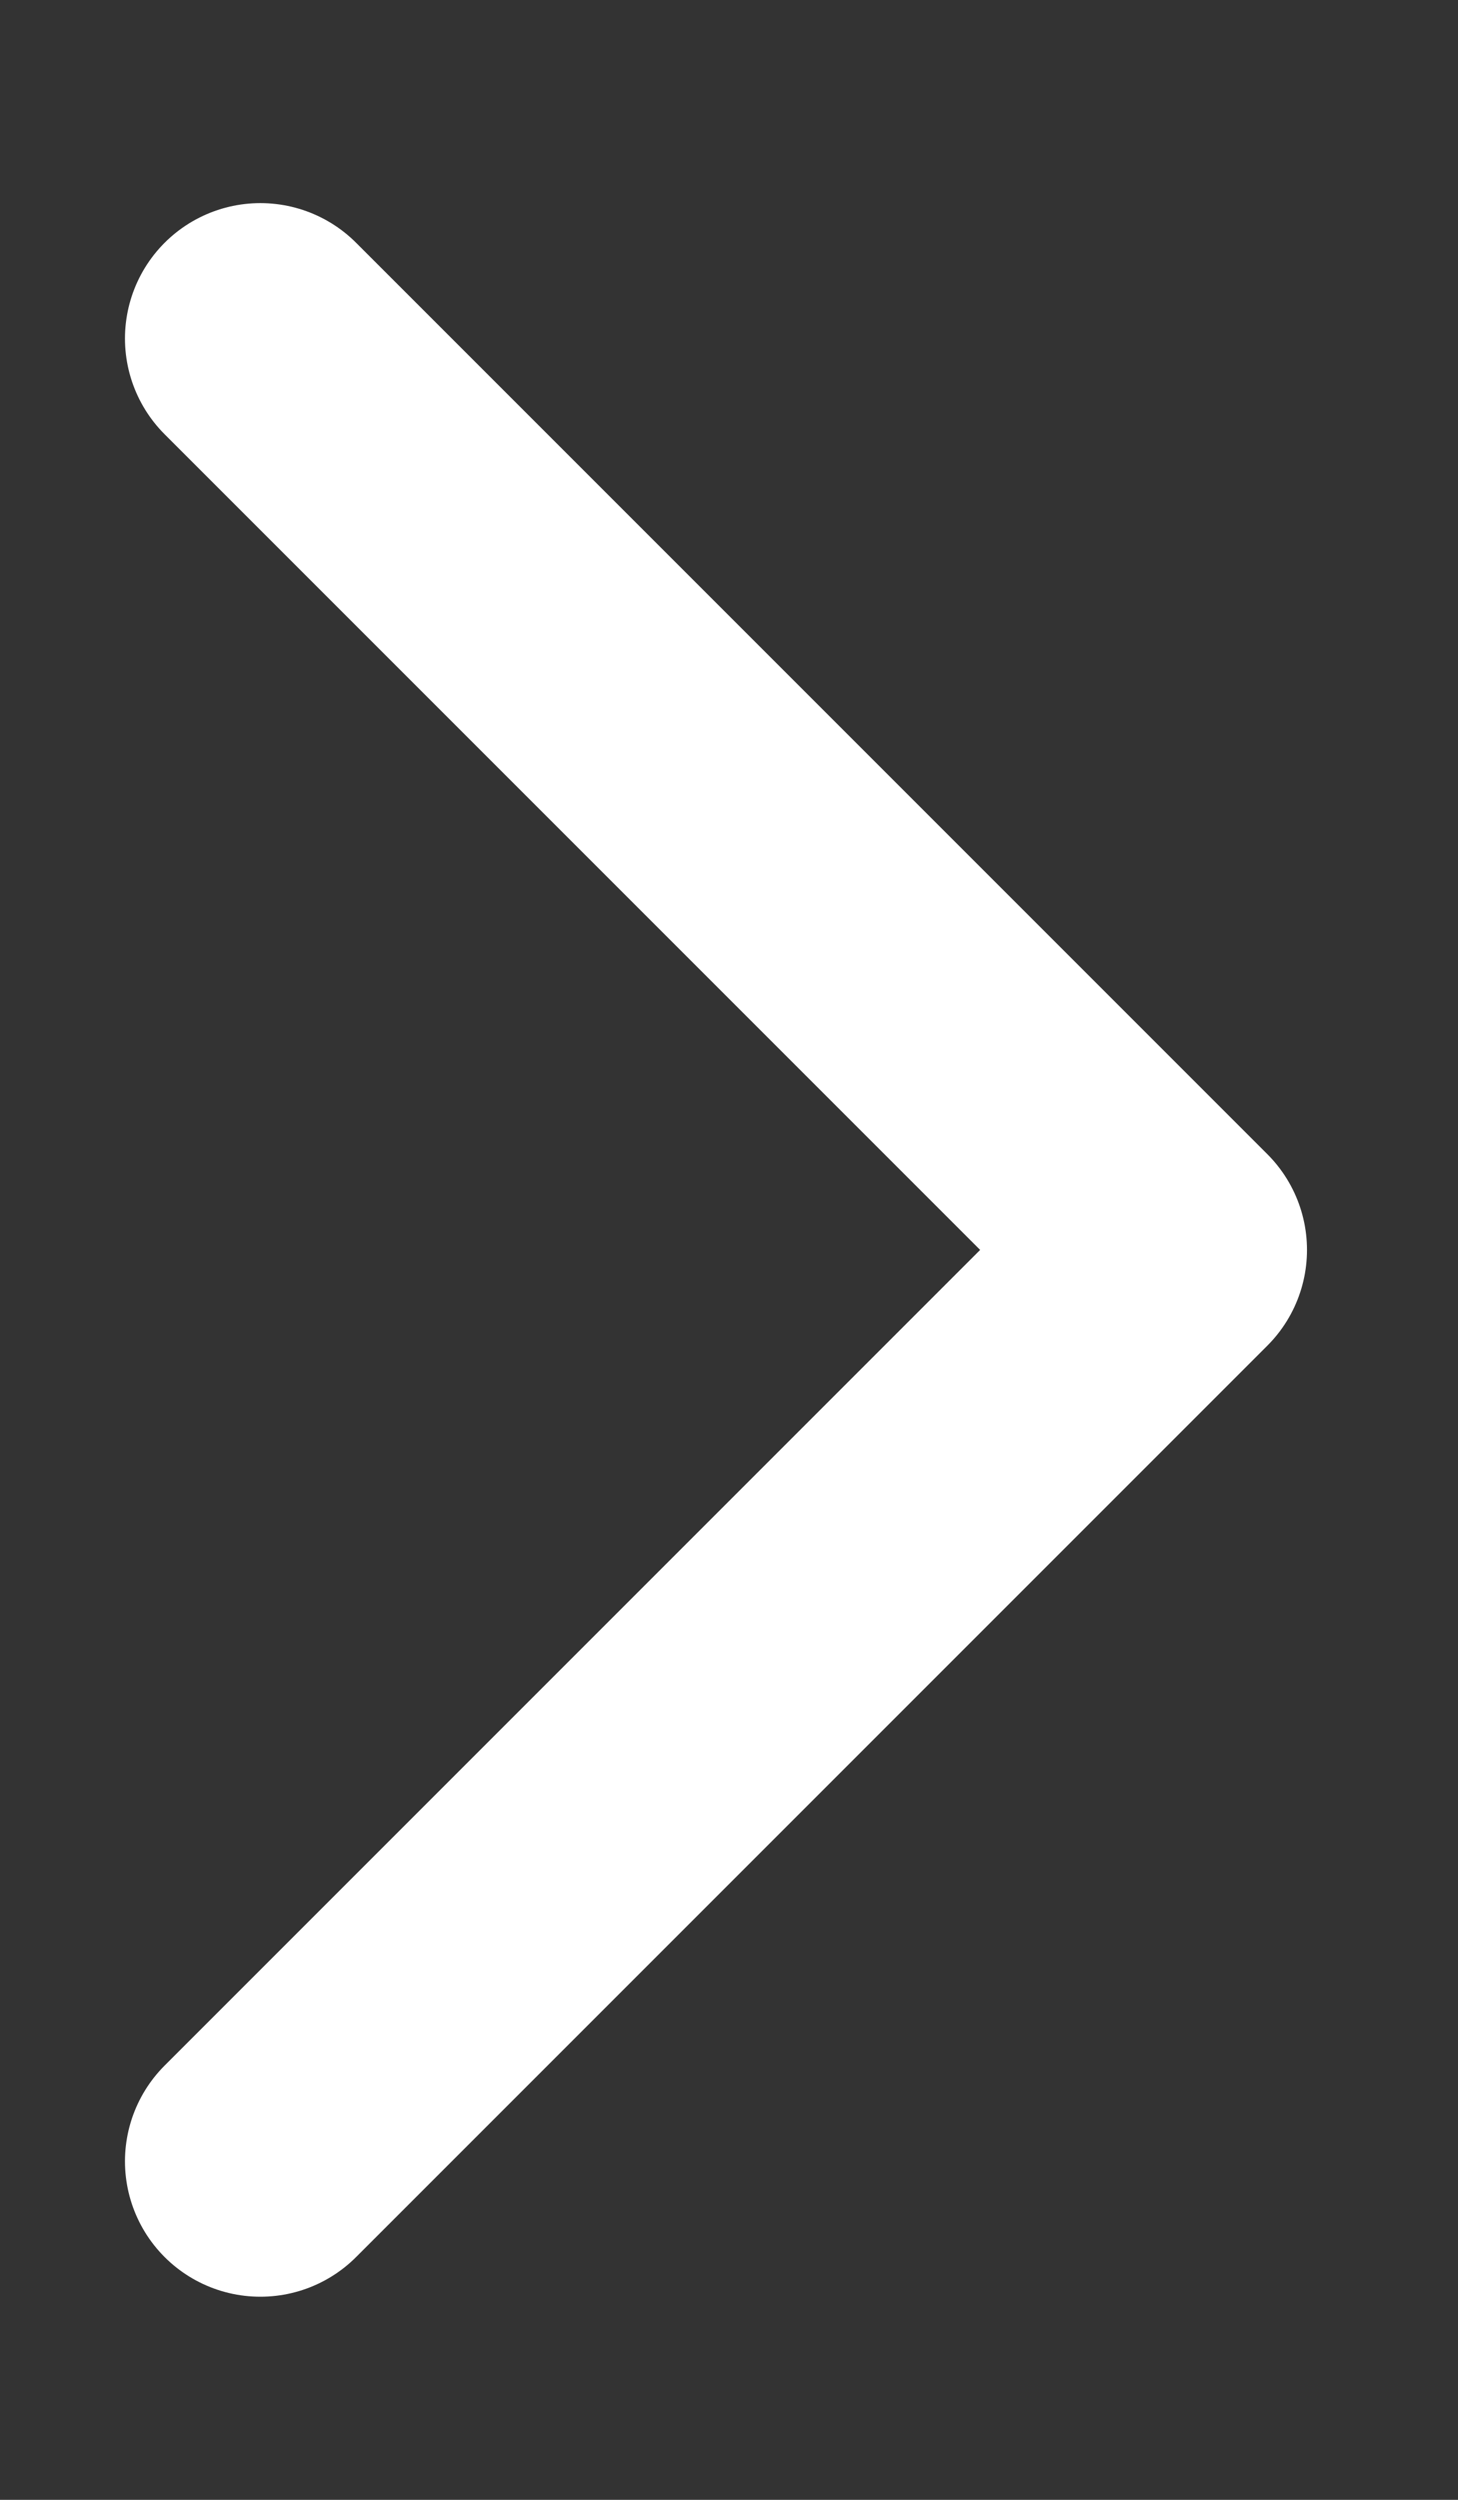 <svg width="7" height="12" viewBox="0 0 7 12" fill="none" xmlns="http://www.w3.org/2000/svg">
<rect x="0" y="0" width="7" height="12" fill="#333333" stroke="none"/>
<path d="M1.25 1.625L5.625 6L1.25 10.375" stroke="white" stroke-width="1.3" stroke-linecap="round" stroke-linejoin="round"/>
</svg>

